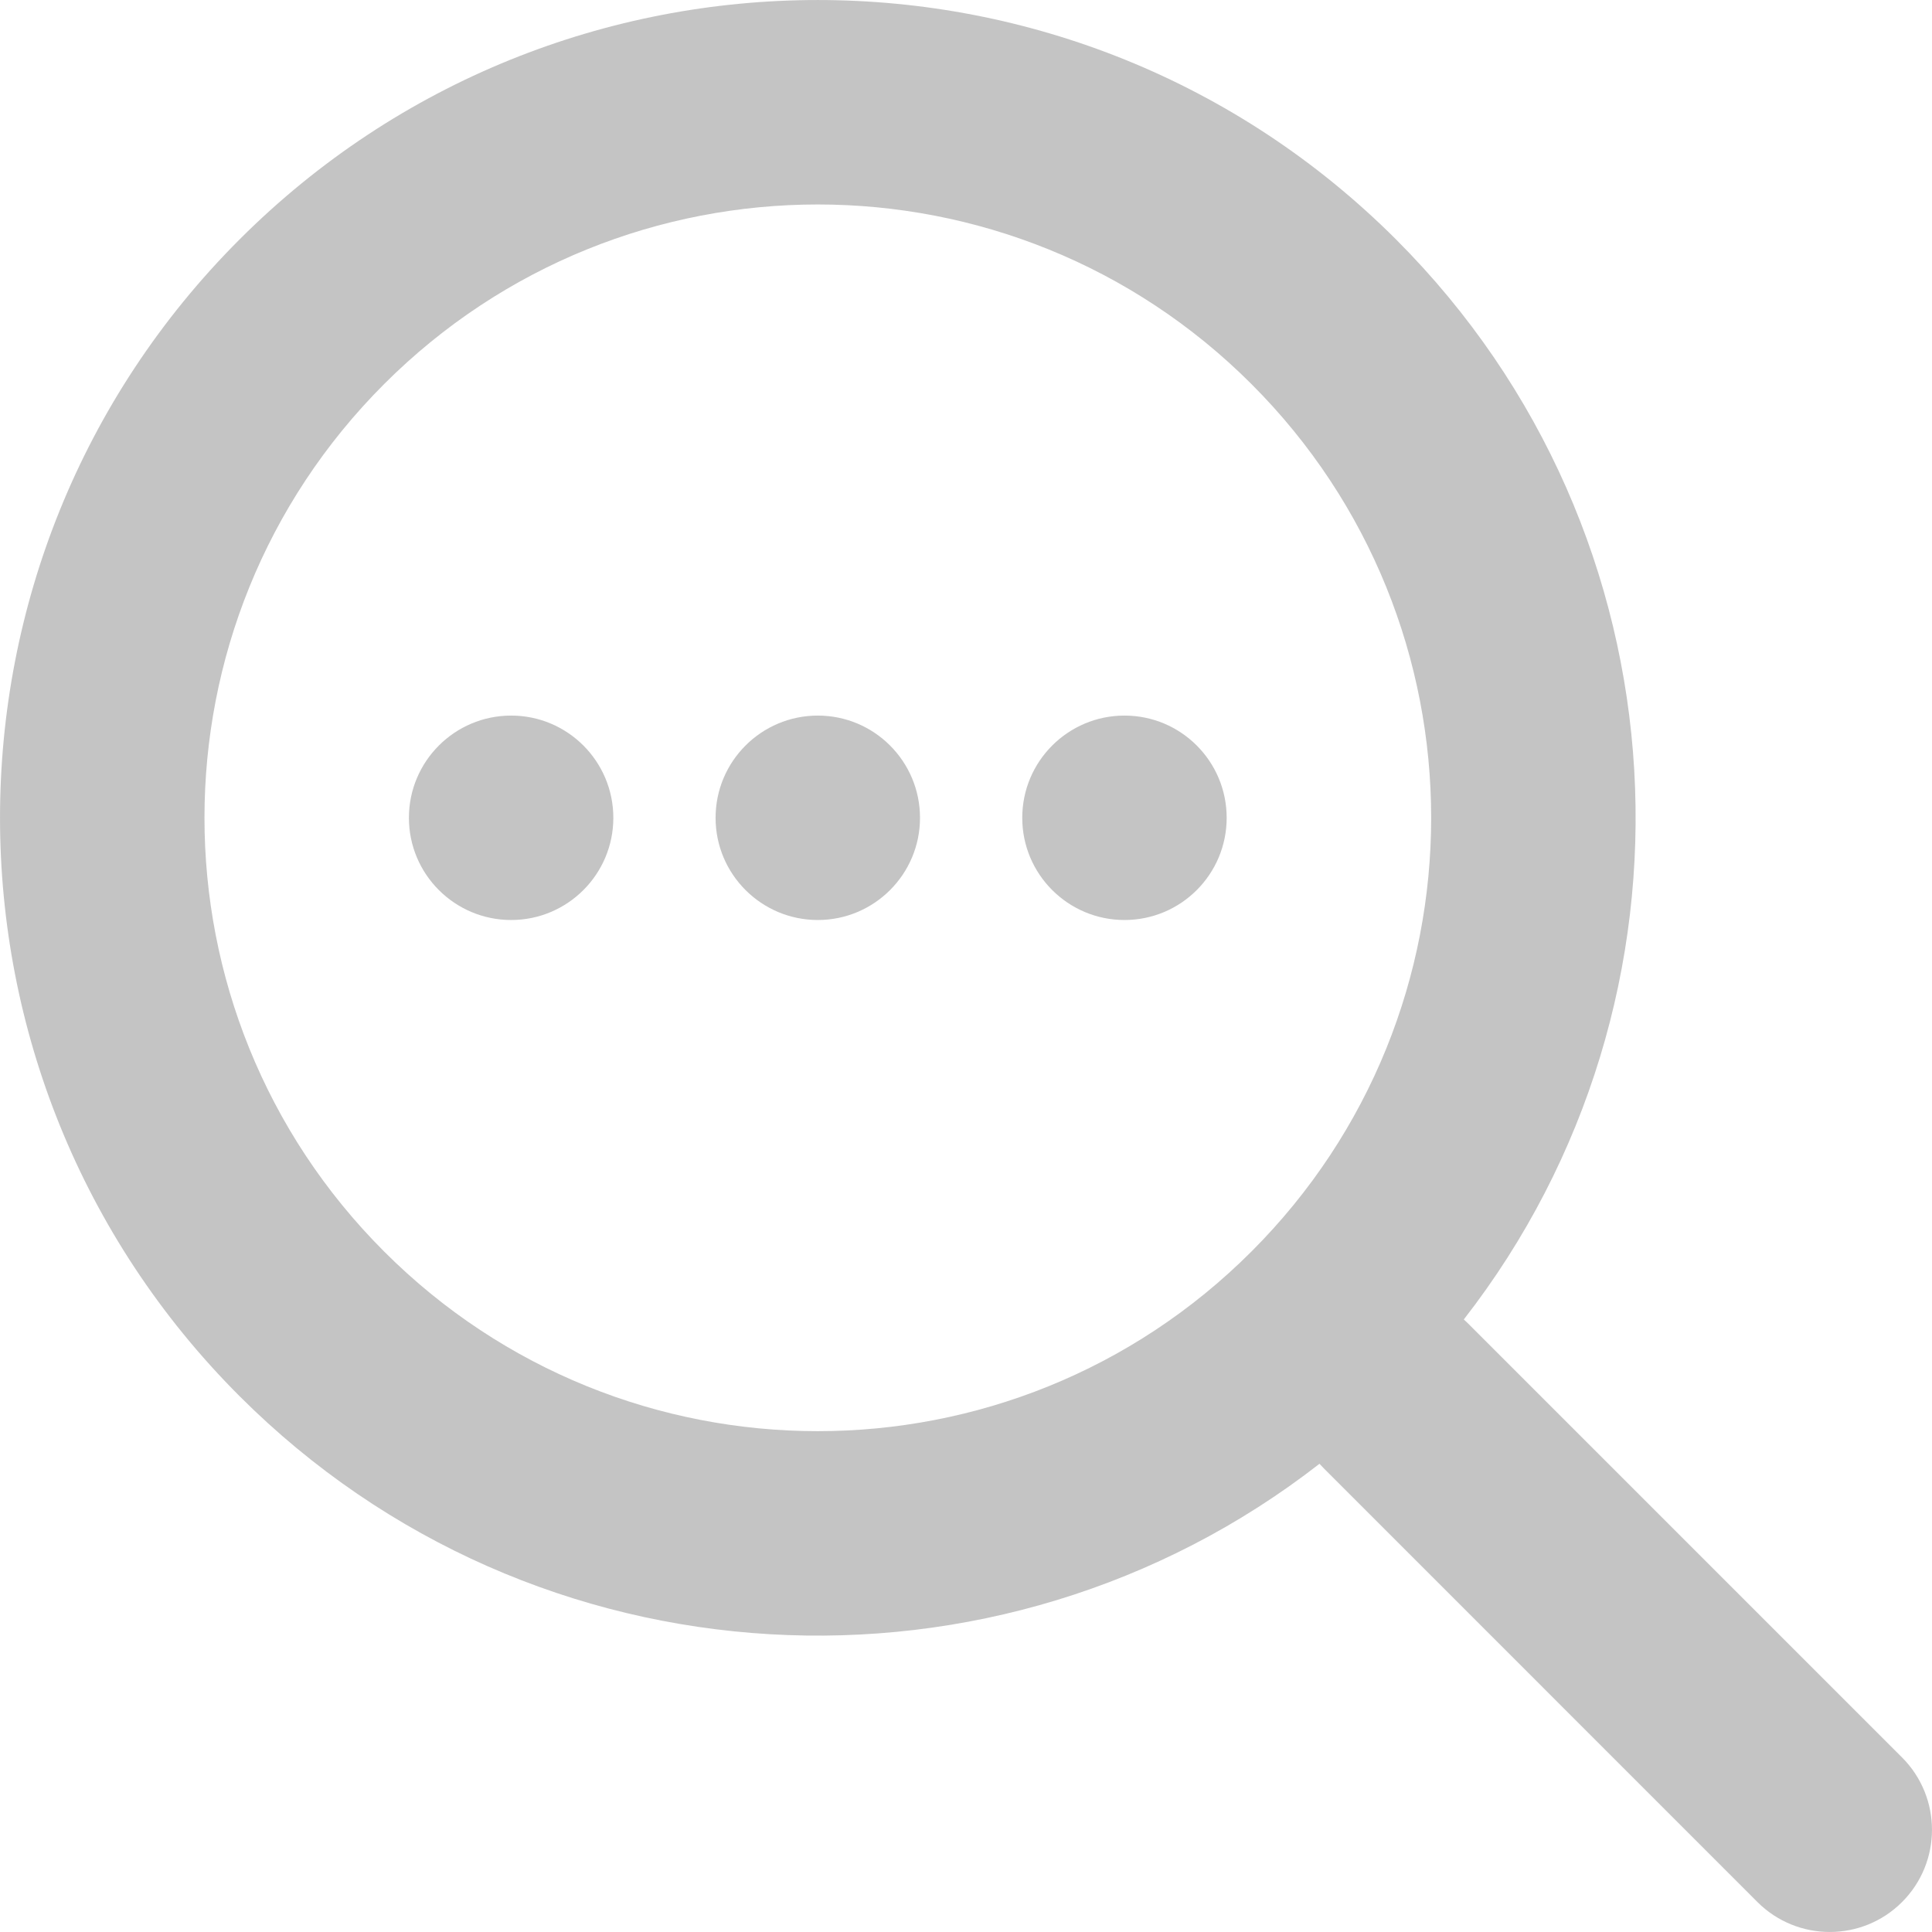 <svg width="26" height="26" viewBox="0 0 26 26" fill="none" xmlns="http://www.w3.org/2000/svg">
<path d="M8.254 11.006C8.254 11.765 7.638 12.381 6.879 12.381C6.119 12.381 5.503 11.765 5.503 11.006C5.503 10.246 6.119 9.63 6.879 9.63C7.638 9.63 8.254 10.246 8.254 11.006Z" fill="#C4C4C4"/>
<path d="M11.006 12.381C11.765 12.381 12.381 11.765 12.381 11.006C12.381 10.246 11.765 9.63 11.006 9.63C10.246 9.63 9.63 10.246 9.63 11.006C9.63 11.765 10.246 12.381 11.006 12.381Z" fill="#C4C4C4"/>
<path d="M15.133 12.381C15.893 12.381 16.508 11.765 16.508 11.006C16.508 10.246 15.893 9.63 15.133 9.63C14.373 9.63 13.757 10.246 13.757 11.006C13.757 11.765 14.373 12.381 15.133 12.381Z" fill="#C4C4C4"/>
<path fill-rule="evenodd" clip-rule="evenodd" d="M18.788 3.223C22.757 7.193 23.061 13.439 19.699 17.757C19.72 17.775 19.74 17.795 19.761 17.815L25.597 23.651C26.134 24.189 26.134 25.06 25.597 25.597C25.06 26.134 24.189 26.134 23.651 25.597L17.815 19.76C17.795 19.74 17.776 19.72 17.757 19.699C13.439 23.061 7.193 22.757 3.223 18.788C-1.074 14.49 -1.074 7.521 3.223 3.223C7.521 -1.074 14.49 -1.074 18.788 3.223ZM5.169 16.842C8.392 20.066 13.619 20.066 16.842 16.842C20.066 13.619 20.066 8.393 16.842 5.169C13.619 1.946 8.392 1.946 5.169 5.169C1.946 8.393 1.946 13.619 5.169 16.842Z" fill="#C4C4C4"/>
</svg>
